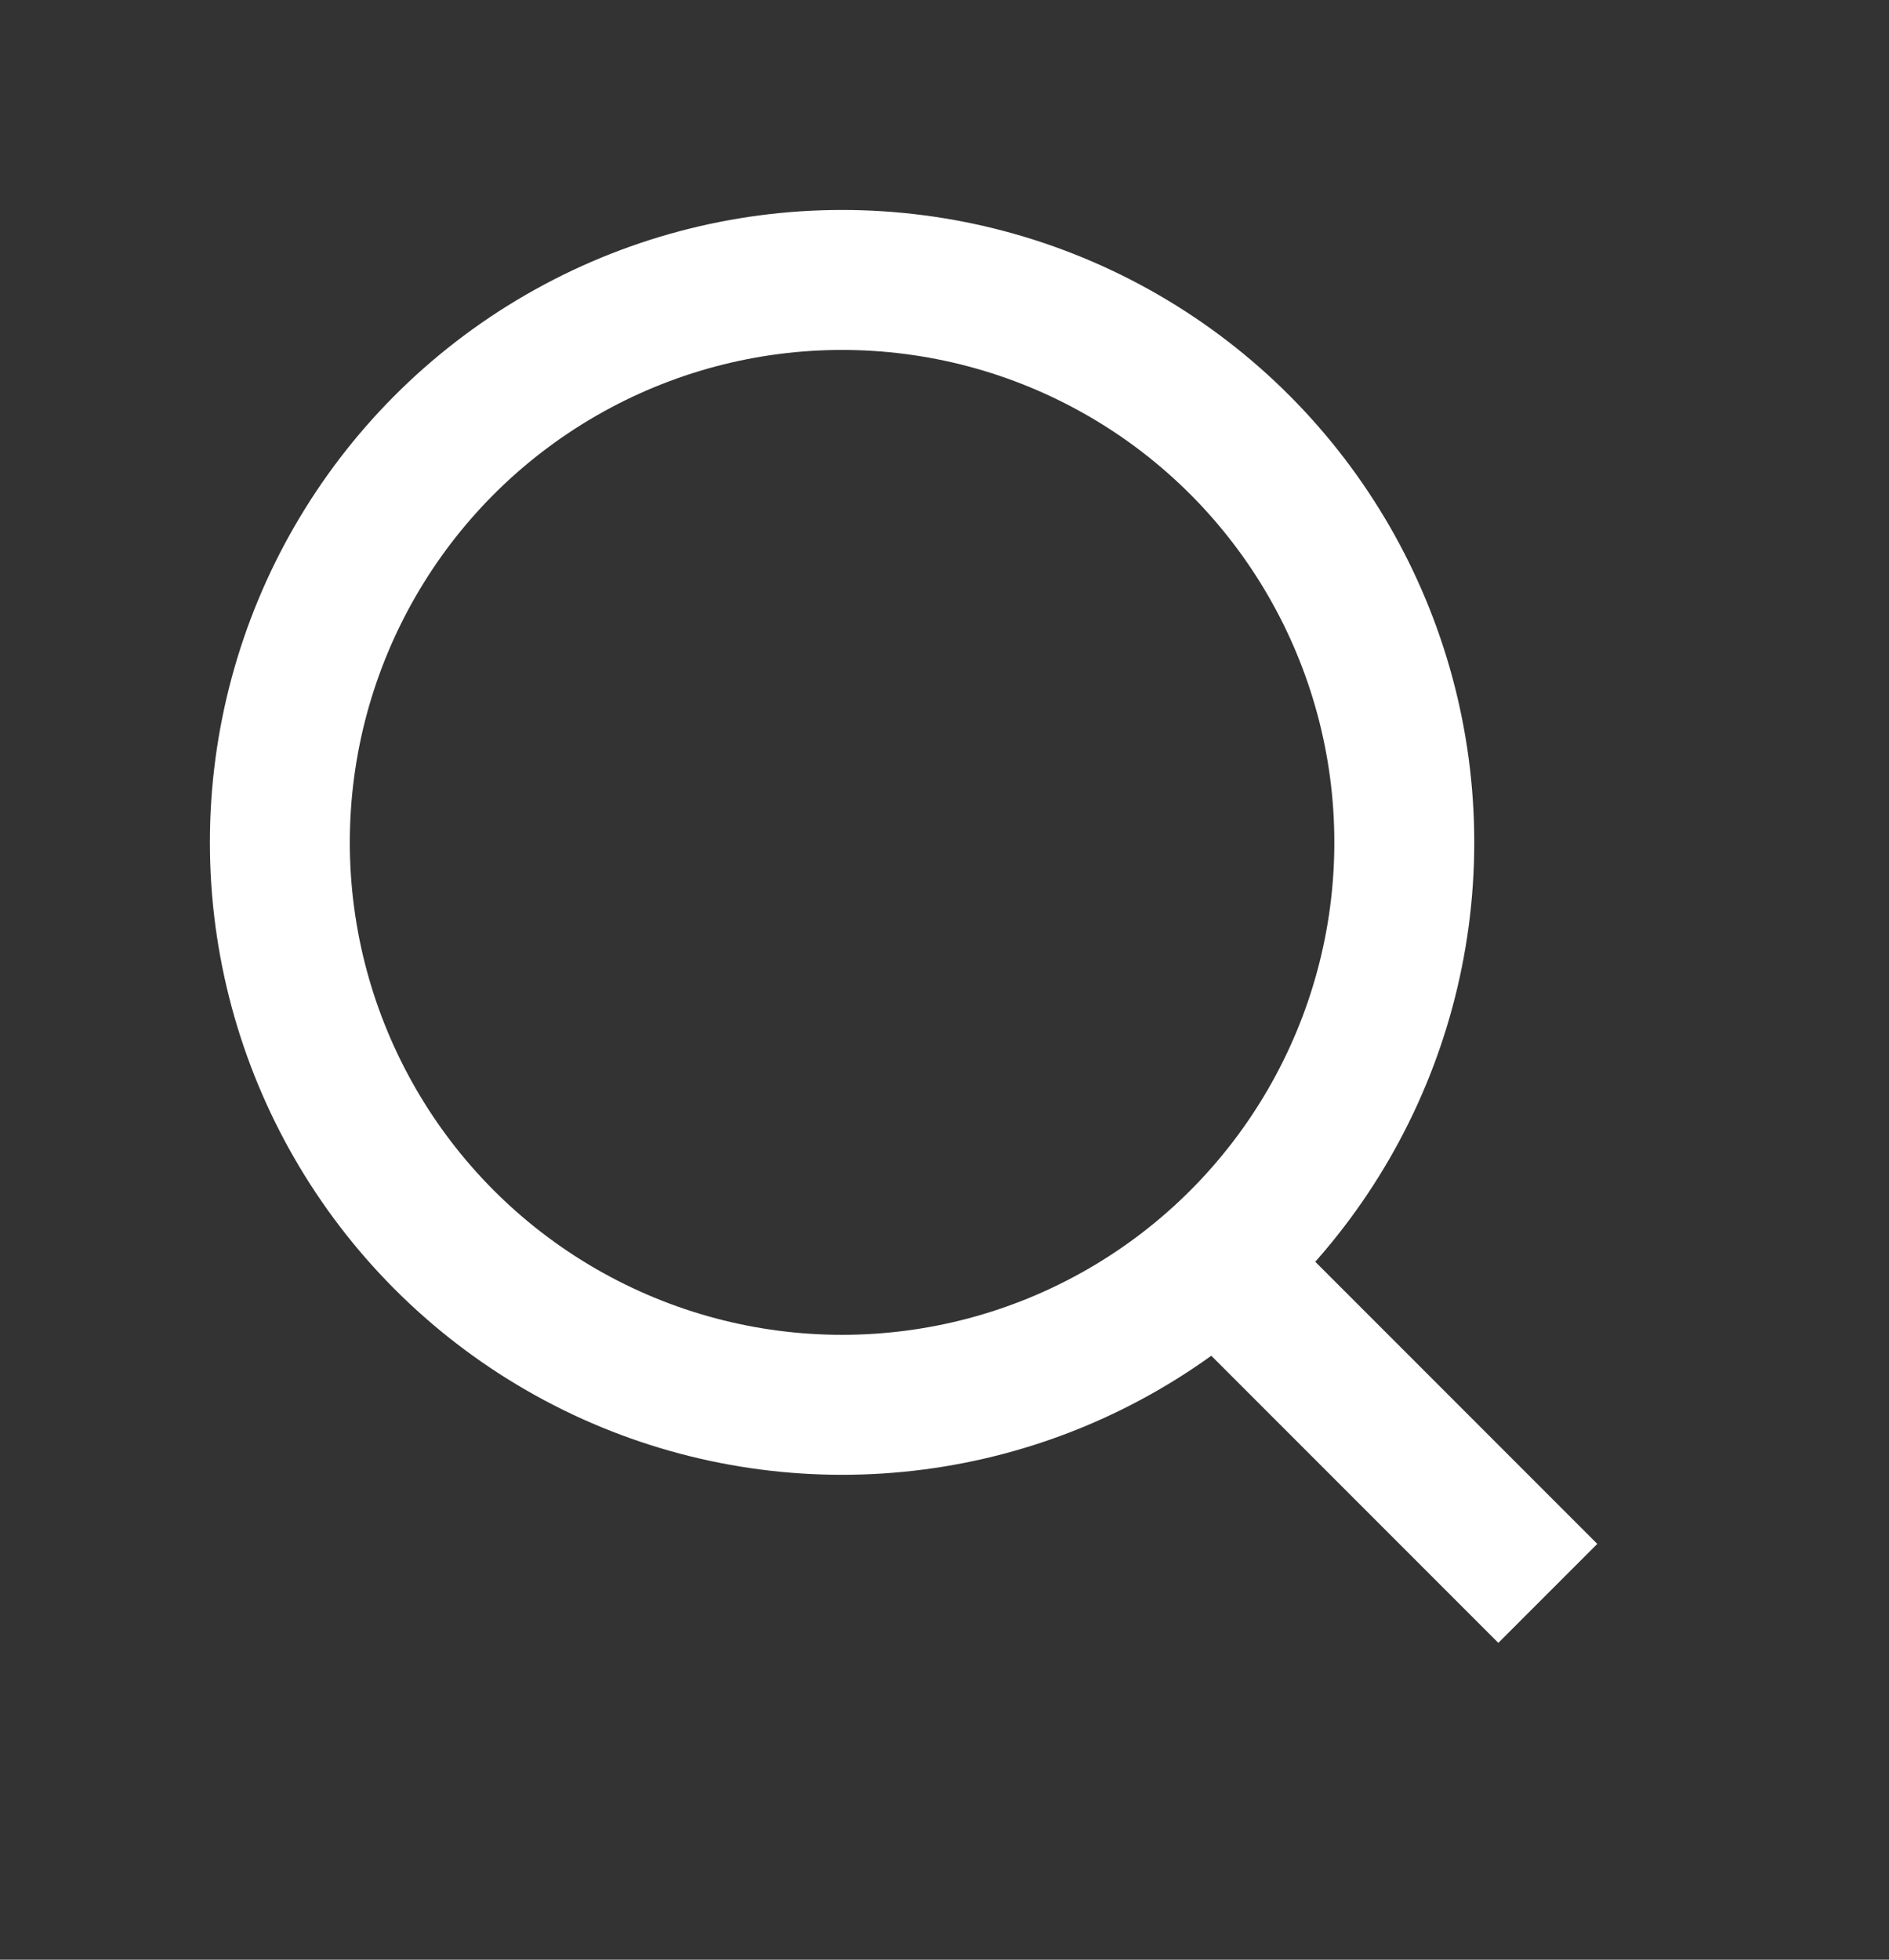 <?xml version="1.0" encoding="UTF-8" standalone="no"?>
<svg width="27px" height="28px" viewBox="0 0 27 28" version="1.1" xmlns="http://www.w3.org/2000/svg" xmlns:xlink="http://www.w3.org/1999/xlink" xmlns:sketch="http://www.bohemiancoding.com/sketch/ns">
    <rect x="0" y="0" width="27" height="28" fill="#333333" stroke="none"/>
    <!-- Generator: Sketch 3.5.2 (25235) - http://www.bohemiancoding.com/sketch -->
    <title>Slice 9</title>
    <desc>Created with Sketch.</desc>
    <defs></defs>
    <g id="Page-1" stroke="none" stroke-width="1" fill="none" fill-rule="evenodd" sketch:type="MSPage">
        <g id="Group-5" sketch:type="MSLayerGroup" transform="translate(4, 4)" stroke="#FFFFFF" stroke-width="2">
            <ellipse id="Oval-148" sketch:type="MSShapeGroup" transform="translate(8.036, 8.036) scale(1, -1) translate(-8.036, -8.036) " cx="8.036" cy="8.036" rx="8.036" ry="8.036"></ellipse>
            <path d="M14.143,14.786 L17.416,18.059" id="Line" stroke-linecap="square" sketch:type="MSShapeGroup"></path>
        </g>
    </g>
</svg>